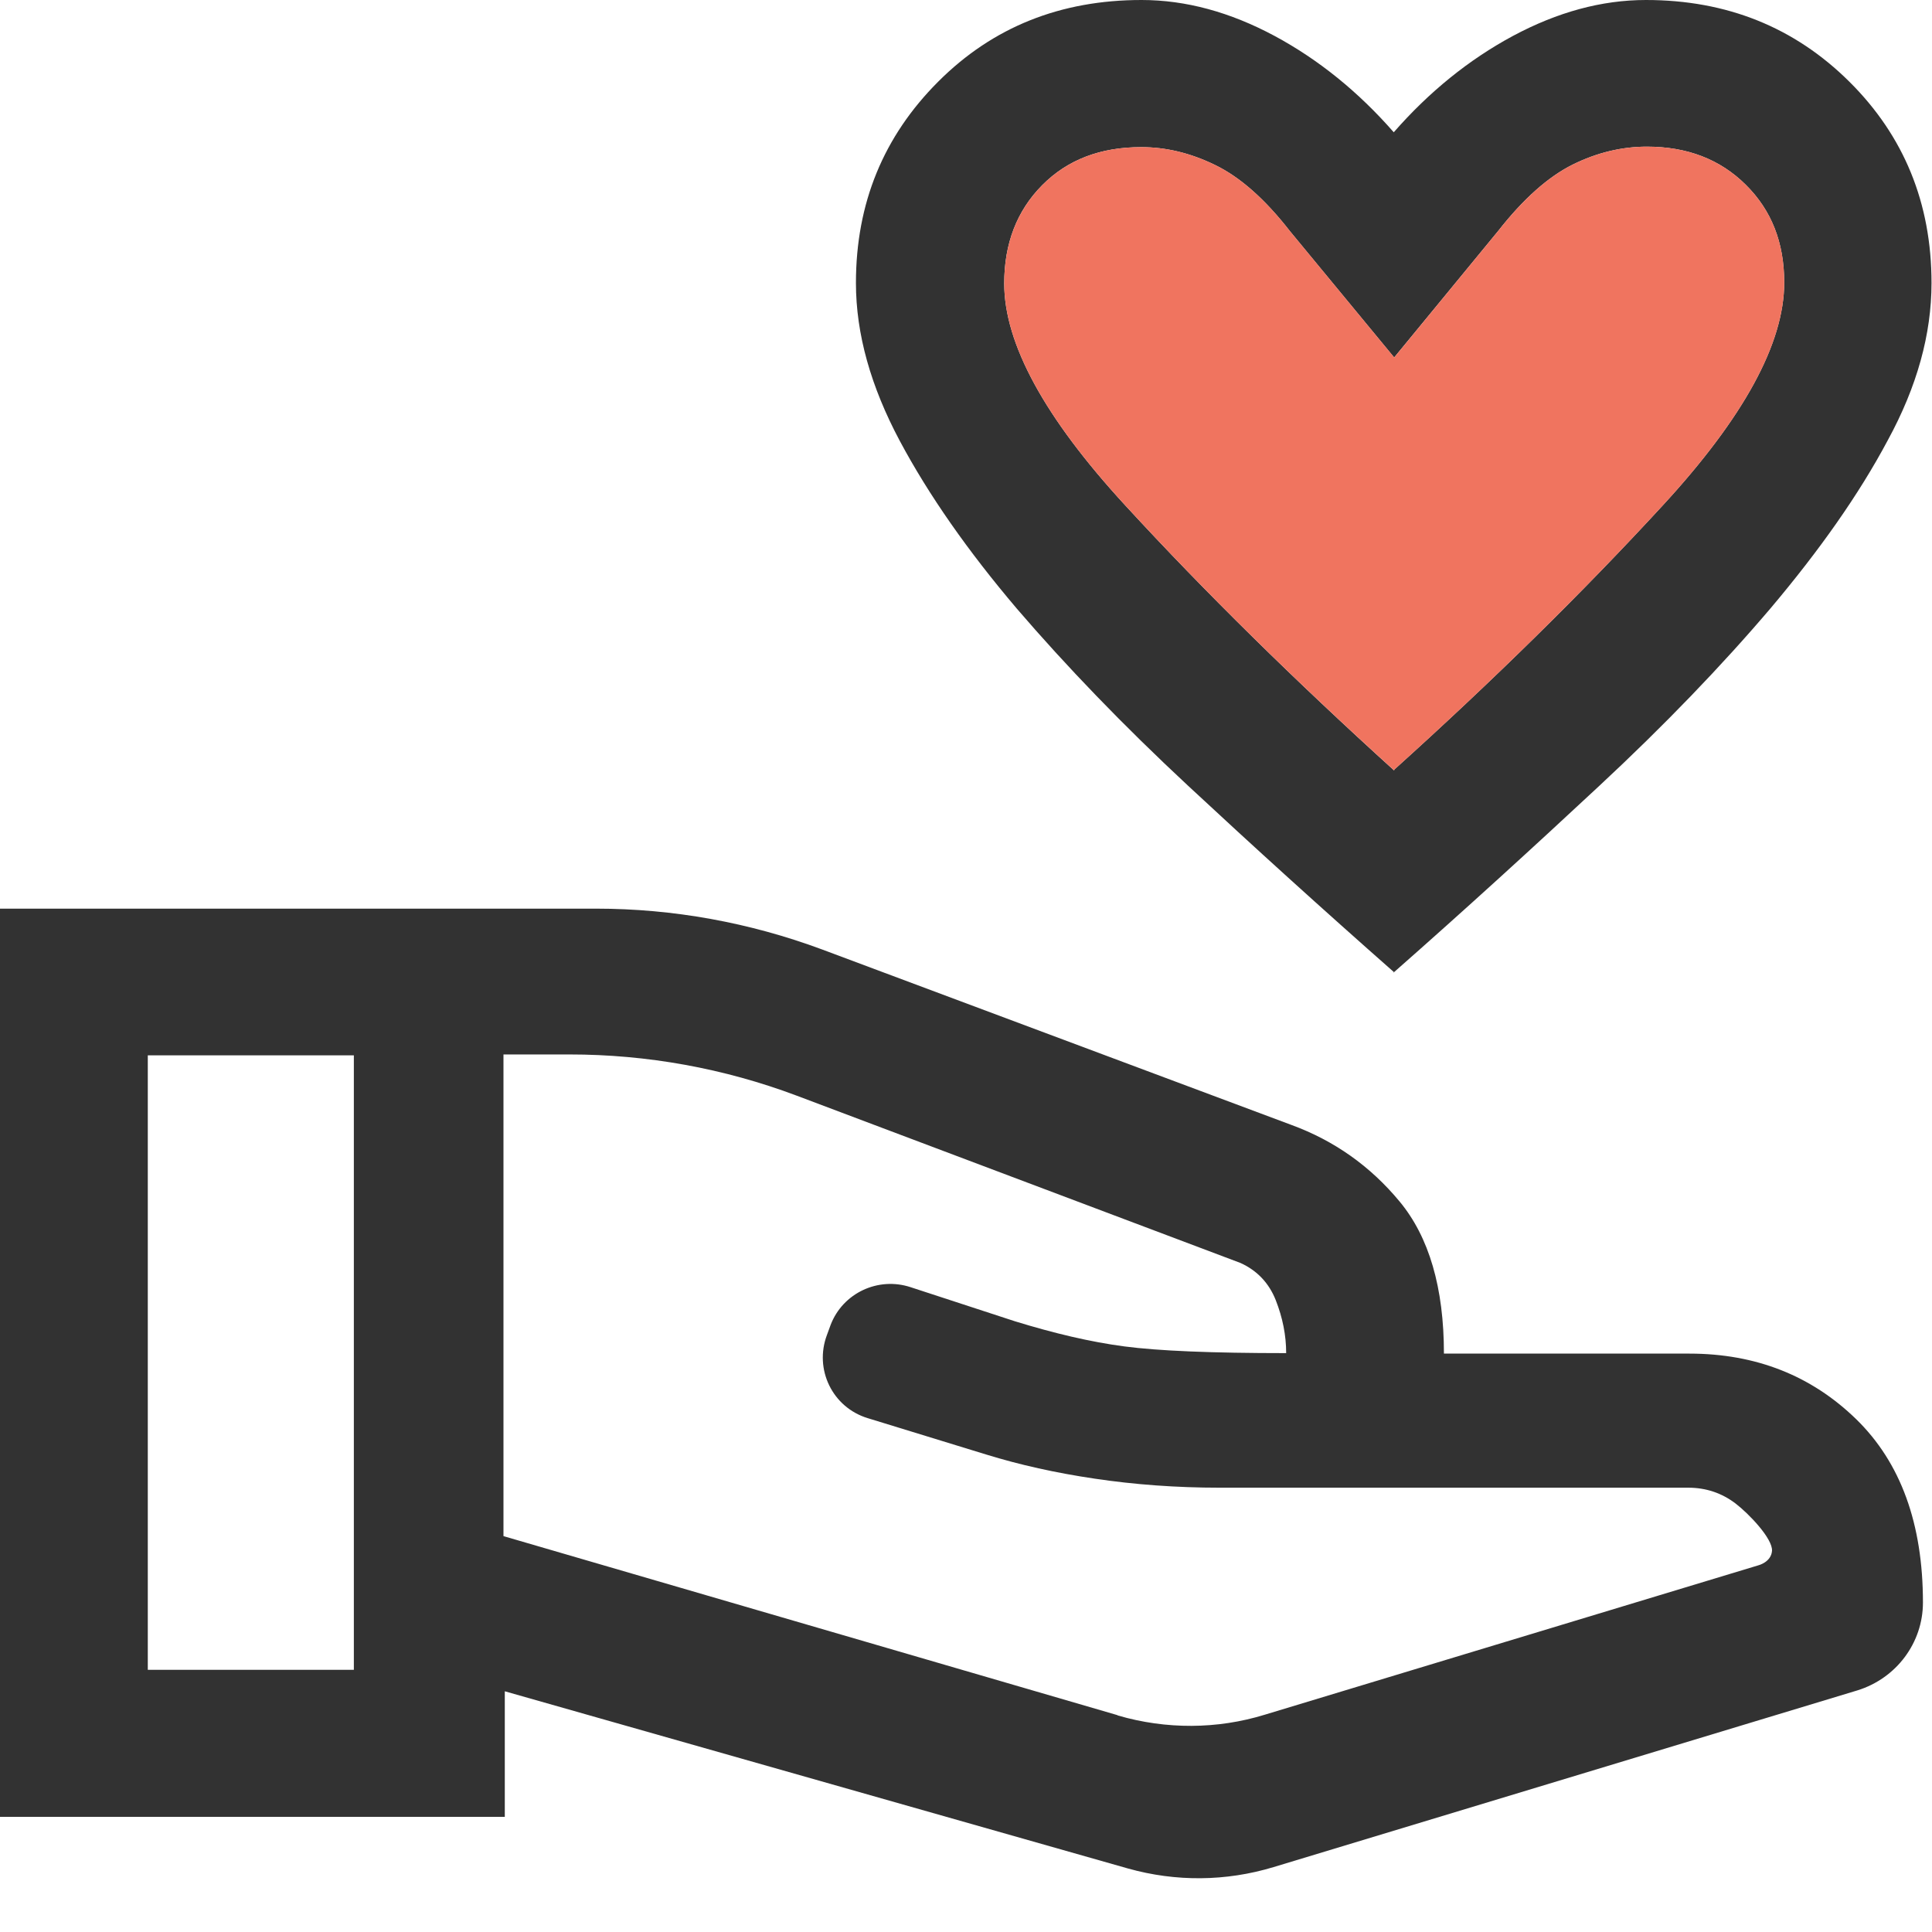 <svg width="32" height="32" viewBox="0 0 32 32" fill="none" xmlns="http://www.w3.org/2000/svg">
<g id="volunteer_activism_FILL0_wght500_GRAD0_opsz48 1" clip-path="url(#clip0_4163_714)">
<path id="Vector" d="M23.092 16.105C21.895 15.05 20.757 14.018 19.679 13.015C18.601 12.012 17.658 11.031 16.842 10.081C16.034 9.13 15.383 8.201 14.903 7.302C14.424 6.403 14.177 5.534 14.177 4.687C14.177 3.365 14.634 2.258 15.54 1.352C16.445 0.446 17.568 0 18.908 0C19.642 0 20.375 0.201 21.109 0.594C21.842 0.988 22.501 1.523 23.085 2.191C23.669 1.523 24.328 0.988 25.061 0.594C25.795 0.201 26.528 0 27.262 0C28.602 0 29.724 0.453 30.63 1.352C31.536 2.251 31.992 3.365 31.992 4.687C31.992 5.534 31.753 6.403 31.266 7.295C30.787 8.194 30.136 9.115 29.328 10.073C28.519 11.024 27.569 12.012 26.483 13.022C25.398 14.033 24.268 15.065 23.077 16.113L23.092 16.105ZM23.092 12.748C24.724 11.277 26.214 9.813 27.546 8.365C28.879 6.916 29.552 5.69 29.552 4.68C29.552 4.019 29.343 3.484 28.916 3.061C28.489 2.637 27.943 2.429 27.277 2.429C26.865 2.429 26.453 2.526 26.049 2.726C25.645 2.927 25.233 3.291 24.814 3.826L23.092 5.921L21.363 3.826C20.952 3.298 20.54 2.934 20.128 2.734C19.716 2.533 19.312 2.437 18.901 2.437C18.227 2.437 17.68 2.645 17.261 3.068C16.842 3.491 16.633 4.034 16.633 4.695C16.633 5.69 17.299 6.916 18.639 8.372C19.971 9.821 21.461 11.284 23.092 12.762V12.748ZM18.683 30.948L8.361 28.013V30.093H0V15.05H9.873C11.153 15.05 12.418 15.281 13.616 15.726L21.386 18.631C22.097 18.891 22.696 19.314 23.182 19.901C23.669 20.488 23.916 21.328 23.916 22.42H27.98C29.081 22.42 30.001 22.784 30.742 23.504C31.483 24.225 31.85 25.242 31.85 26.543C31.85 27.211 31.409 27.798 30.765 27.998L21.094 30.925C20.308 31.163 19.477 31.171 18.683 30.948ZM2.448 27.657H5.861V17.48H2.448V27.657ZM18.519 28.415C19.312 28.645 20.158 28.645 20.952 28.4L29.126 25.926C29.126 25.926 29.335 25.874 29.35 25.688C29.365 25.488 28.968 25.072 28.744 24.901C28.519 24.73 28.257 24.641 27.965 24.641H20.21C19.477 24.641 18.788 24.589 18.137 24.492C17.486 24.396 16.887 24.262 16.333 24.091L14.372 23.489C13.788 23.311 13.481 22.68 13.698 22.108L13.758 21.944C13.96 21.417 14.544 21.142 15.083 21.32L16.812 21.885C17.463 22.085 18.062 22.227 18.624 22.301C19.185 22.375 20.076 22.412 21.303 22.412C21.303 22.115 21.244 21.825 21.131 21.536C21.019 21.253 20.824 21.045 20.547 20.919L13.197 18.148C11.992 17.695 10.719 17.465 9.432 17.465H8.339V25.443L18.504 28.407L18.519 28.415Z" fill="#323232"/>
<path id="Vector_2" d="M27.547 8.365C26.214 9.813 24.725 11.277 23.093 12.748V12.762C21.461 11.284 19.971 9.821 18.639 8.372C17.299 6.916 16.633 5.69 16.633 4.695C16.633 4.034 16.843 3.491 17.262 3.068C17.681 2.645 18.227 2.437 18.901 2.437C19.313 2.437 19.717 2.533 20.129 2.734C20.54 2.934 20.952 3.298 21.364 3.826L23.093 5.921L24.814 3.826C25.234 3.291 25.645 2.927 26.049 2.726C26.454 2.526 26.866 2.429 27.277 2.429C27.943 2.429 28.49 2.637 28.916 3.061C29.343 3.484 29.553 4.019 29.553 4.68C29.553 5.69 28.879 6.916 27.547 8.365Z" fill="#F0745F"/>
</g>
<defs>
<clipPath id="clip0_4163_714">
<rect width="32" height="31.111" fill="white"/>
</clipPath>
</defs>
</svg>
